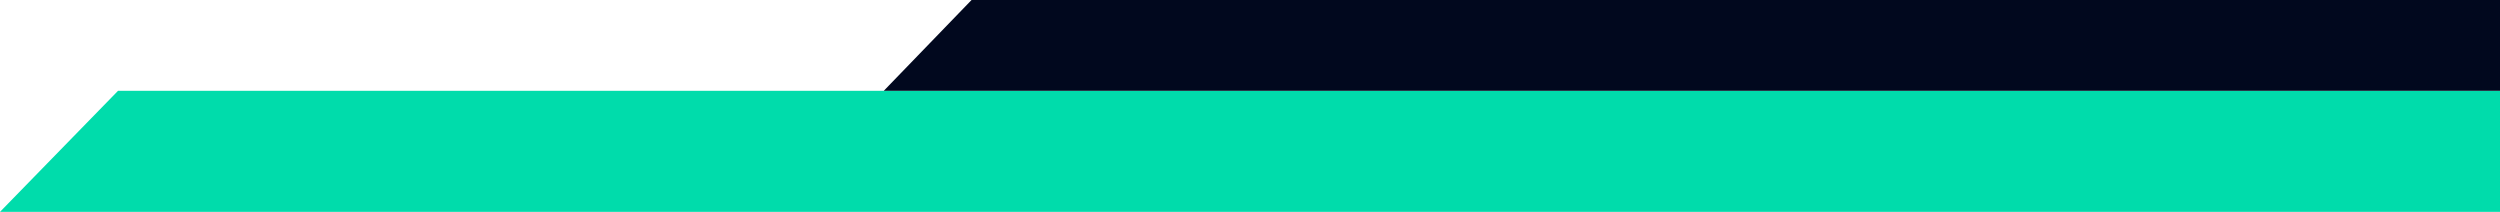 <svg width="413" height="35" viewBox="0 0 413 35" fill="none" xmlns="http://www.w3.org/2000/svg">
<path d="M0 35H413V15H19.5L0 35Z" fill="#00DCAB"/>
<path d="M146 15H413V0H160.5L146 15Z" fill="#01081E"/>
</svg>
